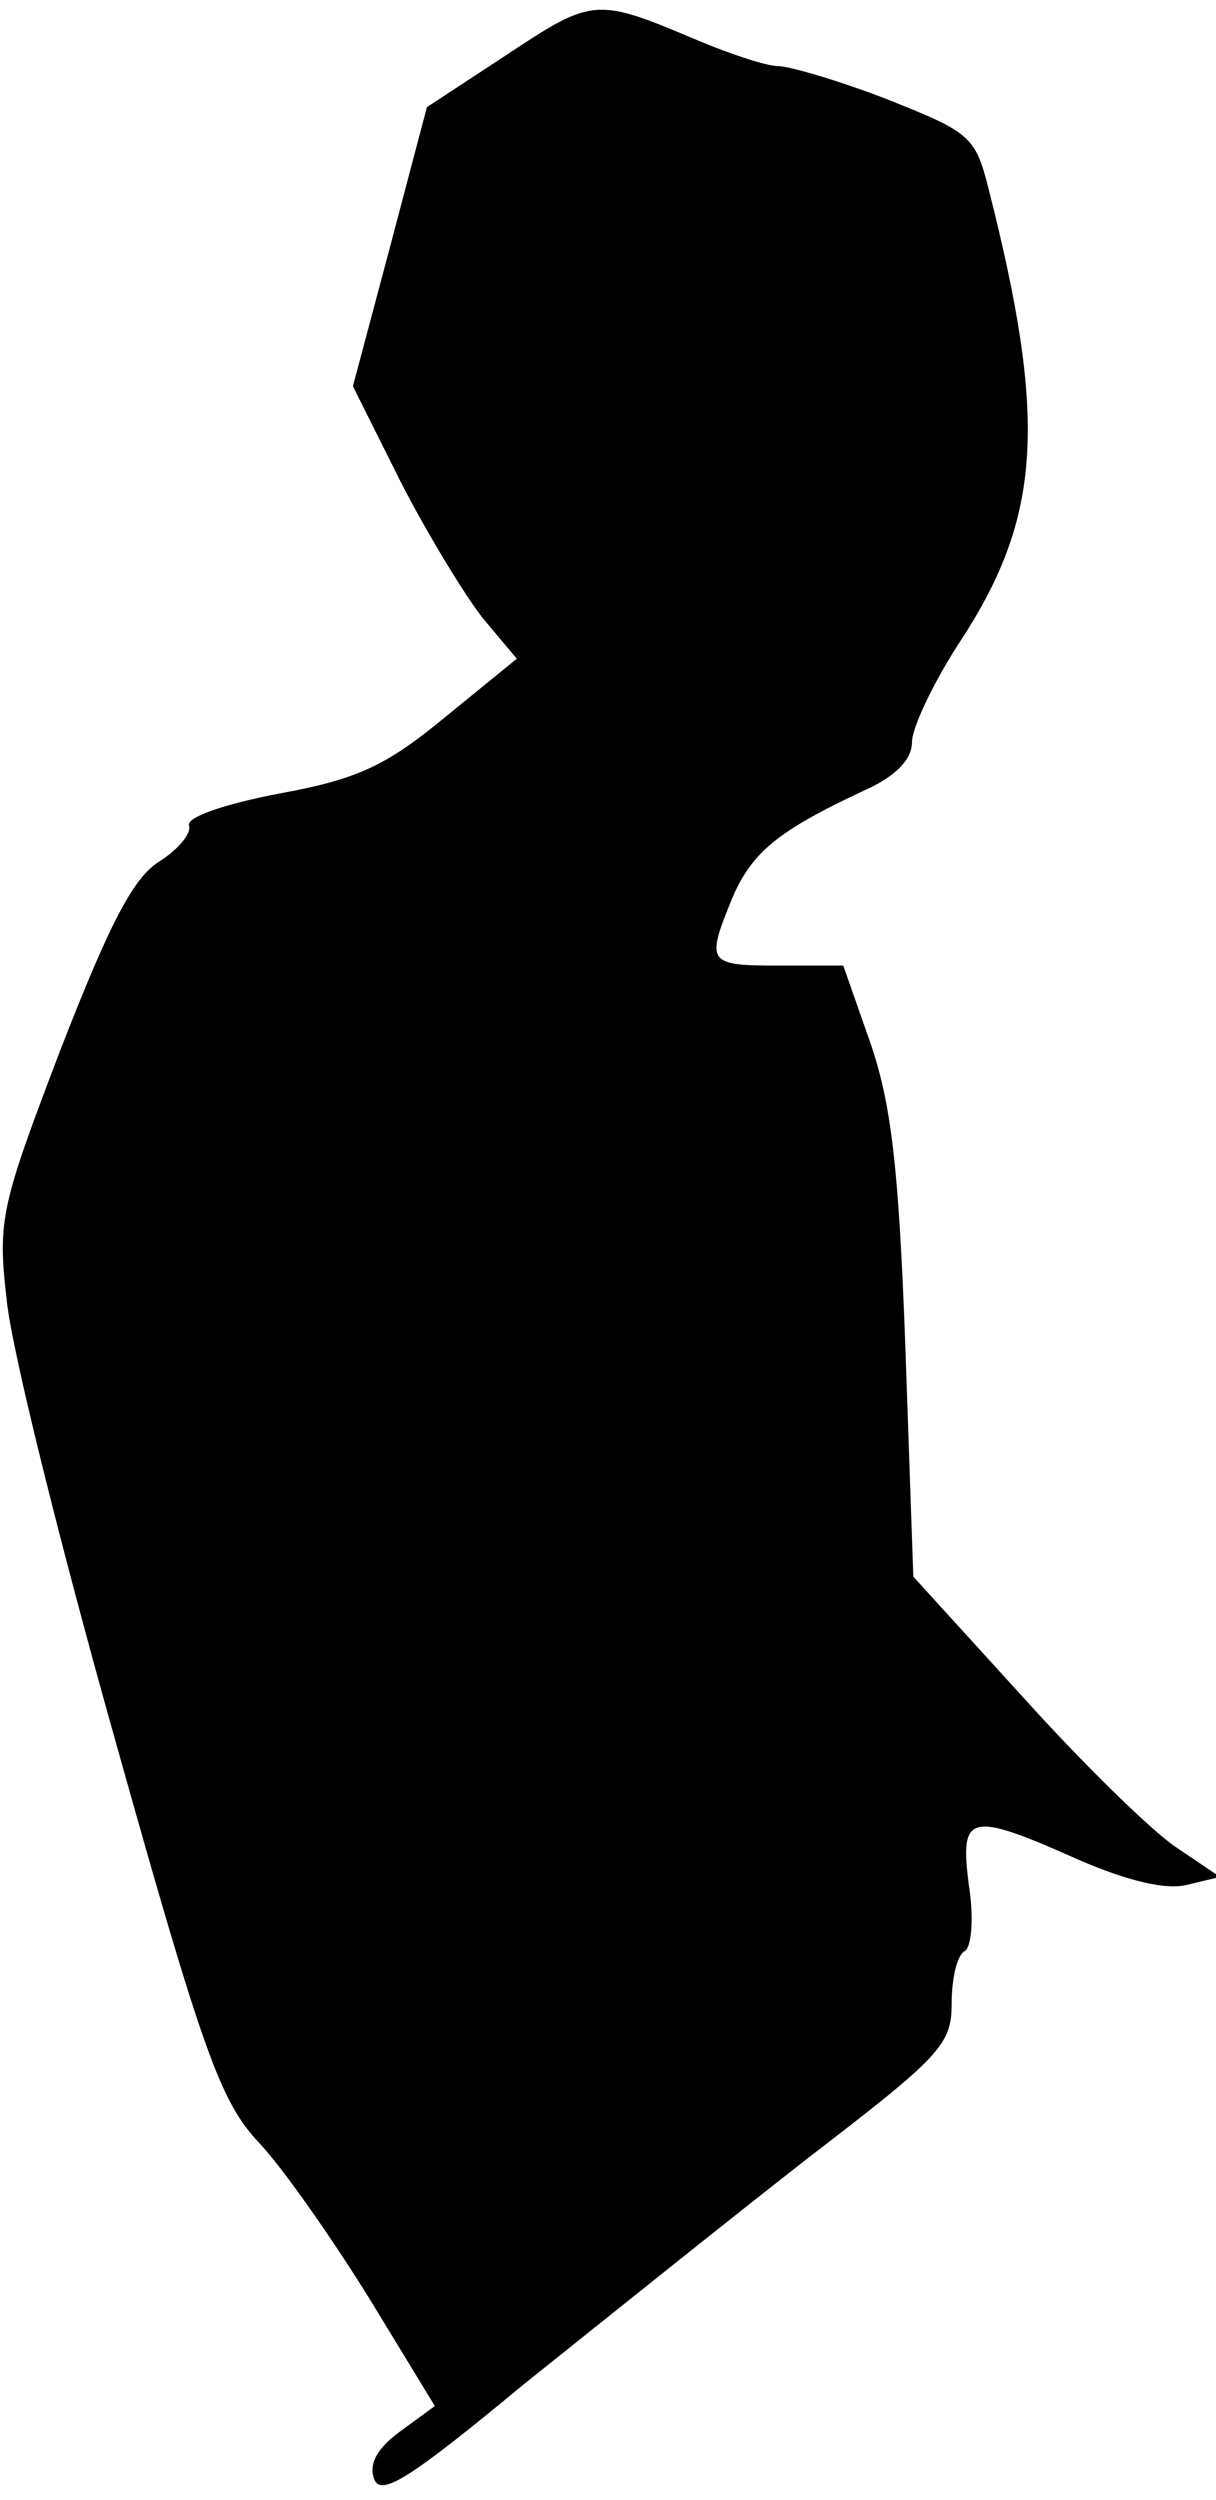 <?xml version="1.0" standalone="no"?>
<!DOCTYPE svg PUBLIC "-//W3C//DTD SVG 20010904//EN"
 "http://www.w3.org/TR/2001/REC-SVG-20010904/DTD/svg10.dtd">
<svg version="1.0" xmlns="http://www.w3.org/2000/svg"
 width="92pt" height="189pt" viewBox="0 0 92 189"
 preserveAspectRatio="xMidYMid meet">
<g transform="translate(0,189) scale(0.1,-0.1)"
fill="#000000" stroke="none">
<path fill="#000000" stroke="none" d="M384 1849 l-61 -40 -28 -106 -28 -105
36 -72 c20 -39 48 -85 62 -103 l26 -31 -54 -44 c-45 -37 -66 -47 -126 -58 -42
-8 -70 -18 -68 -24 2 -6 -8 -18 -22 -27 -20 -12 -38 -47 -75 -142 -45 -118
-48 -129 -41 -189 3 -35 40 -184 82 -333 67 -239 80 -274 109 -305 18 -19 55
-72 83 -117 l50 -82 -26 -19 c-18 -13 -24 -25 -20 -36 5 -14 27 0 114 72 60
48 156 125 215 171 99 76 108 85 108 116 0 19 4 37 10 40 5 3 7 25 3 50 -7 54
0 56 83 19 37 -16 66 -23 82 -19 l25 6 -34 23 c-19 13 -71 64 -116 114 l-82
90 -6 173 c-5 139 -11 186 -27 232 l-20 57 -49 0 c-54 0 -55 2 -35 51 15 35
35 51 99 81 25 11 37 24 37 37 0 11 17 47 39 80 59 92 63 165 19 338 -10 40
-14 43 -77 68 -36 14 -74 25 -82 25 -9 0 -36 9 -60 19 -78 33 -80 33 -145 -10z"/>
</g>
</svg>
